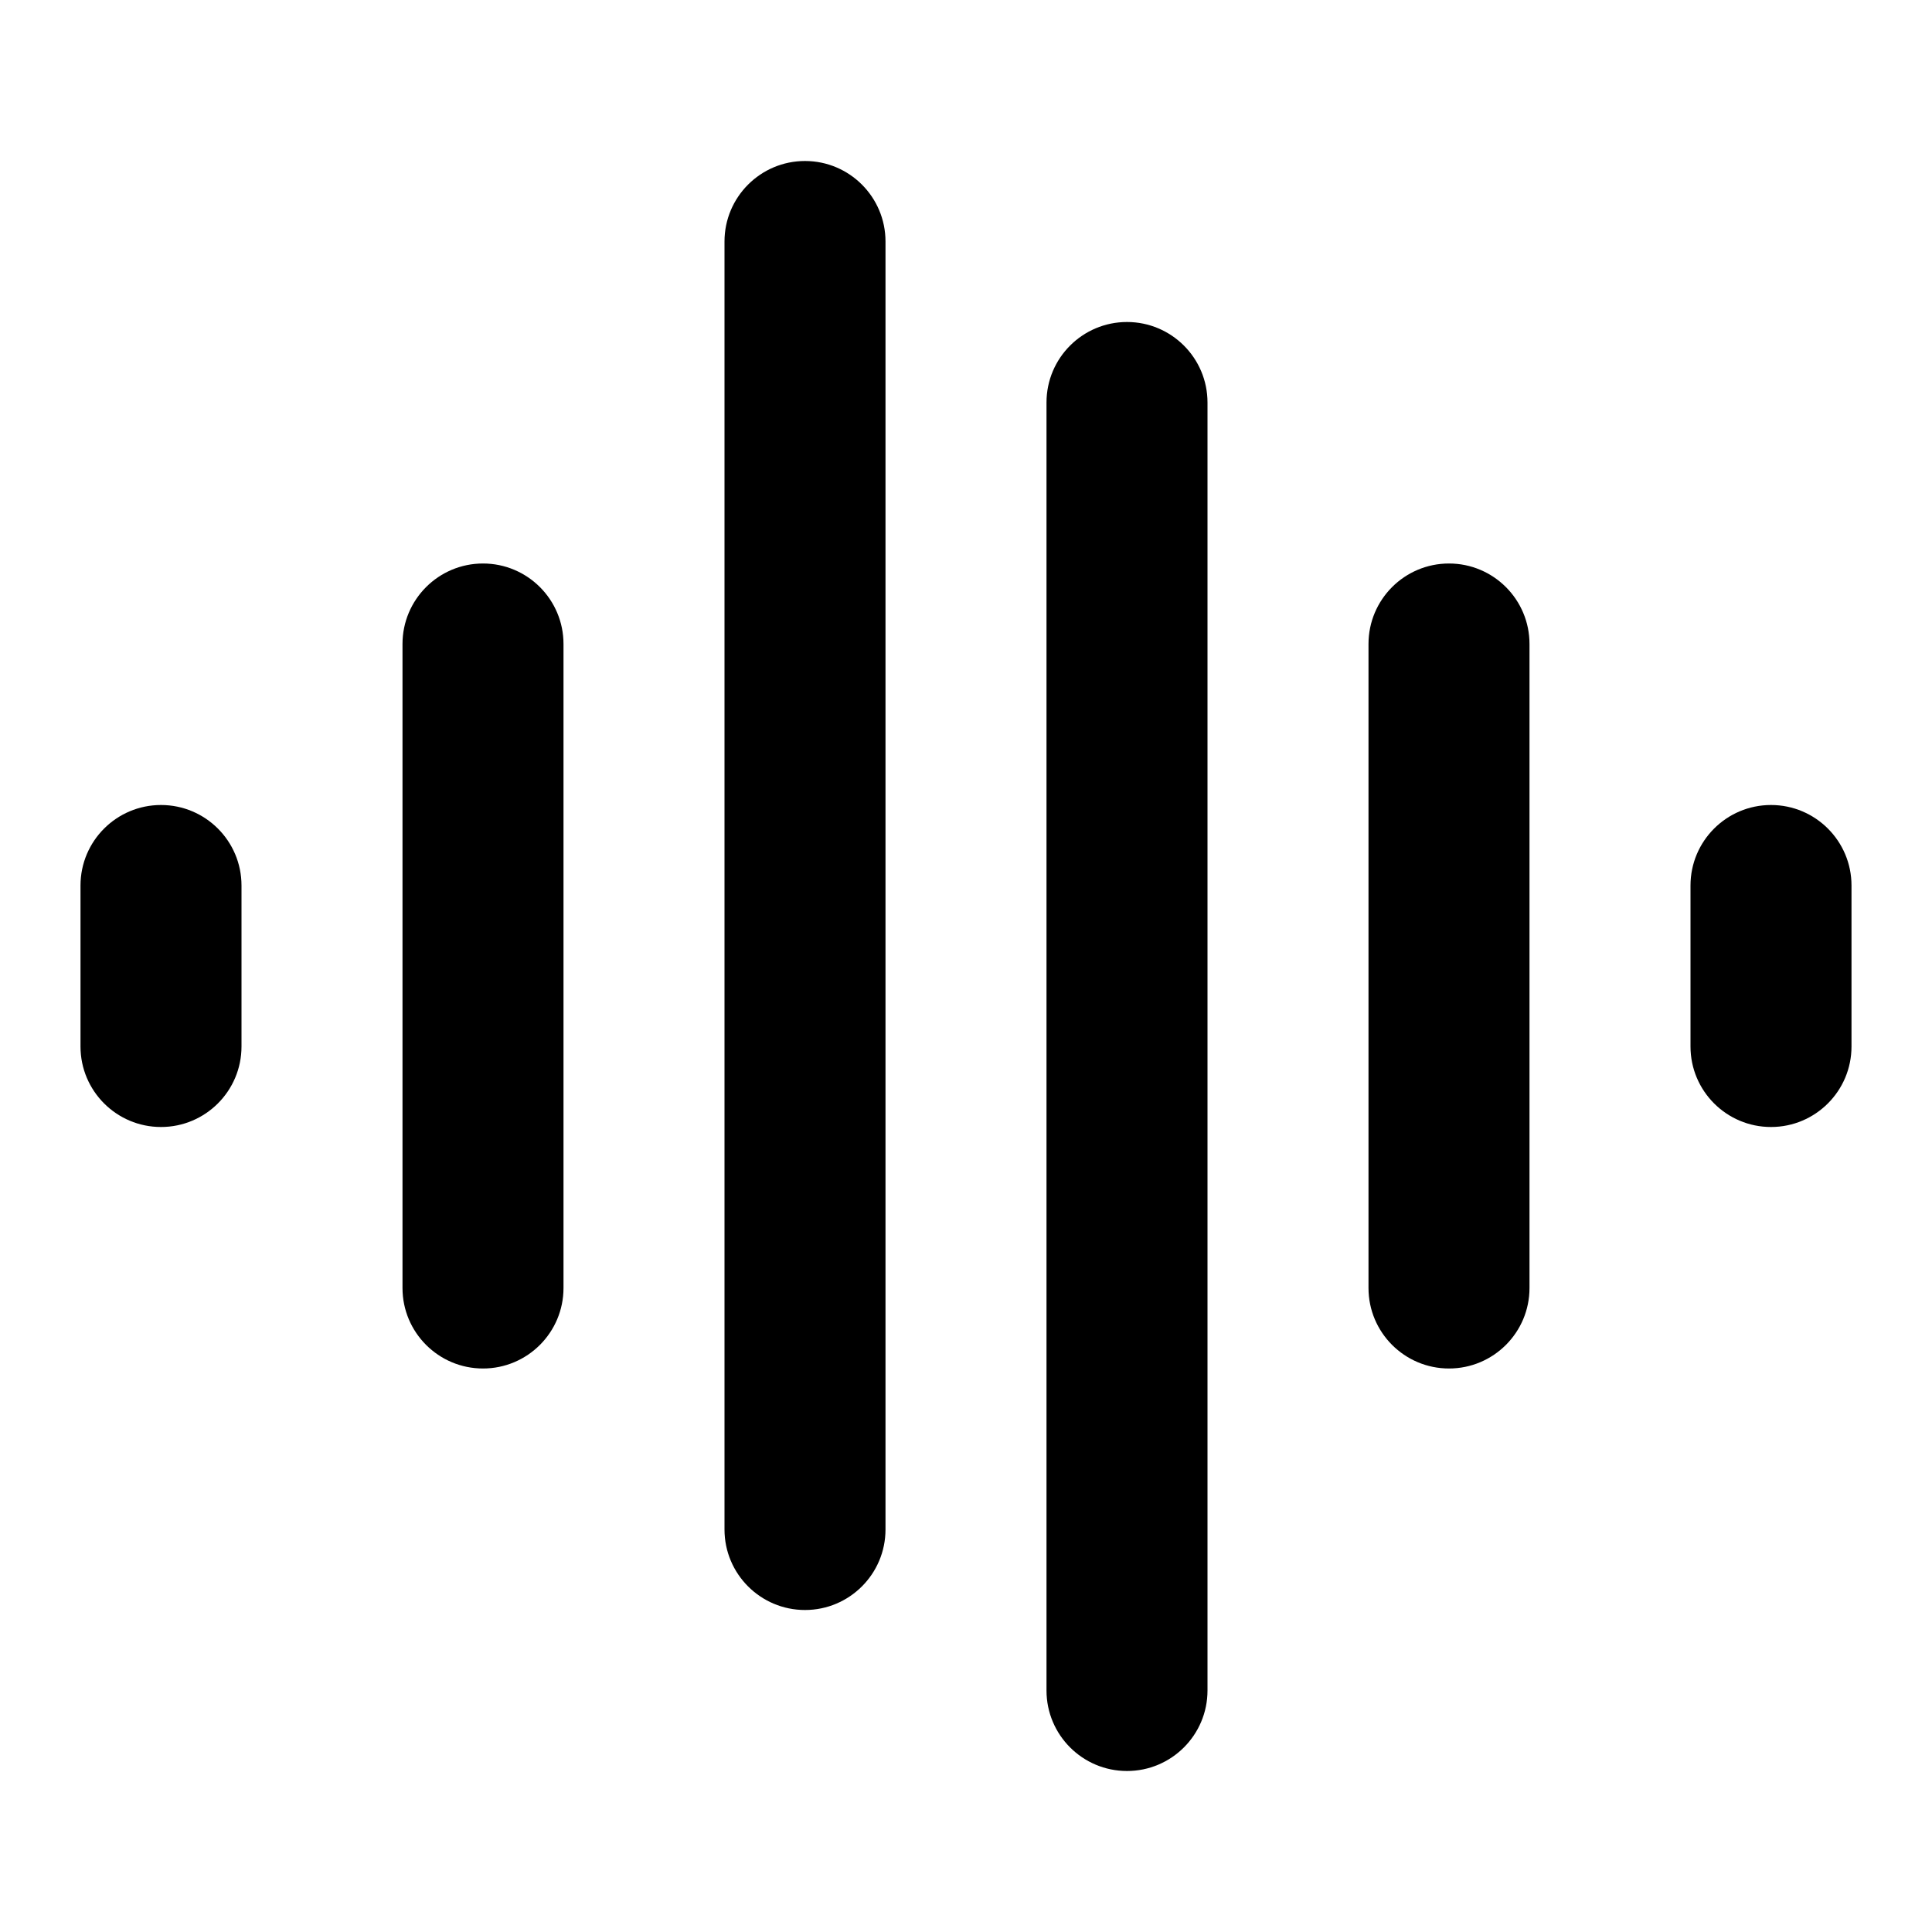 <svg width="24" height="24" viewBox="0 0 24 24" fill="none" xmlns="http://www.w3.org/2000/svg">
<path fill-rule="evenodd" clip-rule="evenodd" d="M10 2C10.552 2 11 2.448 11 3V19C11 19.552 10.552 20 10 20C9.448 20 9 19.552 9 19V3C9 2.448 9.448 2 10 2ZM14 4C14.552 4 15 4.448 15 5V21C15 21.552 14.552 22 14 22C13.448 22 13 21.552 13 21V5C13 4.448 13.448 4 14 4ZM6 7C6.552 7 7 7.448 7 8V16C7 16.552 6.552 17 6 17C5.448 17 5 16.552 5 16V8C5 7.448 5.448 7 6 7ZM18 7C18.552 7 19 7.448 19 8V16C19 16.552 18.552 17 18 17C17.448 17 17 16.552 17 16V8C17 7.448 17.448 7 18 7ZM2 10C2.552 10 3 10.448 3 11V13C3 13.552 2.552 14 2 14C1.448 14 1 13.552 1 13V11C1 10.448 1.448 10 2 10ZM22 10C22.552 10 23 10.448 23 11V13C23 13.552 22.552 14 22 14C21.448 14 21 13.552 21 13V11C21 10.448 21.448 10 22 10Z" fill="black"/>
</svg>
